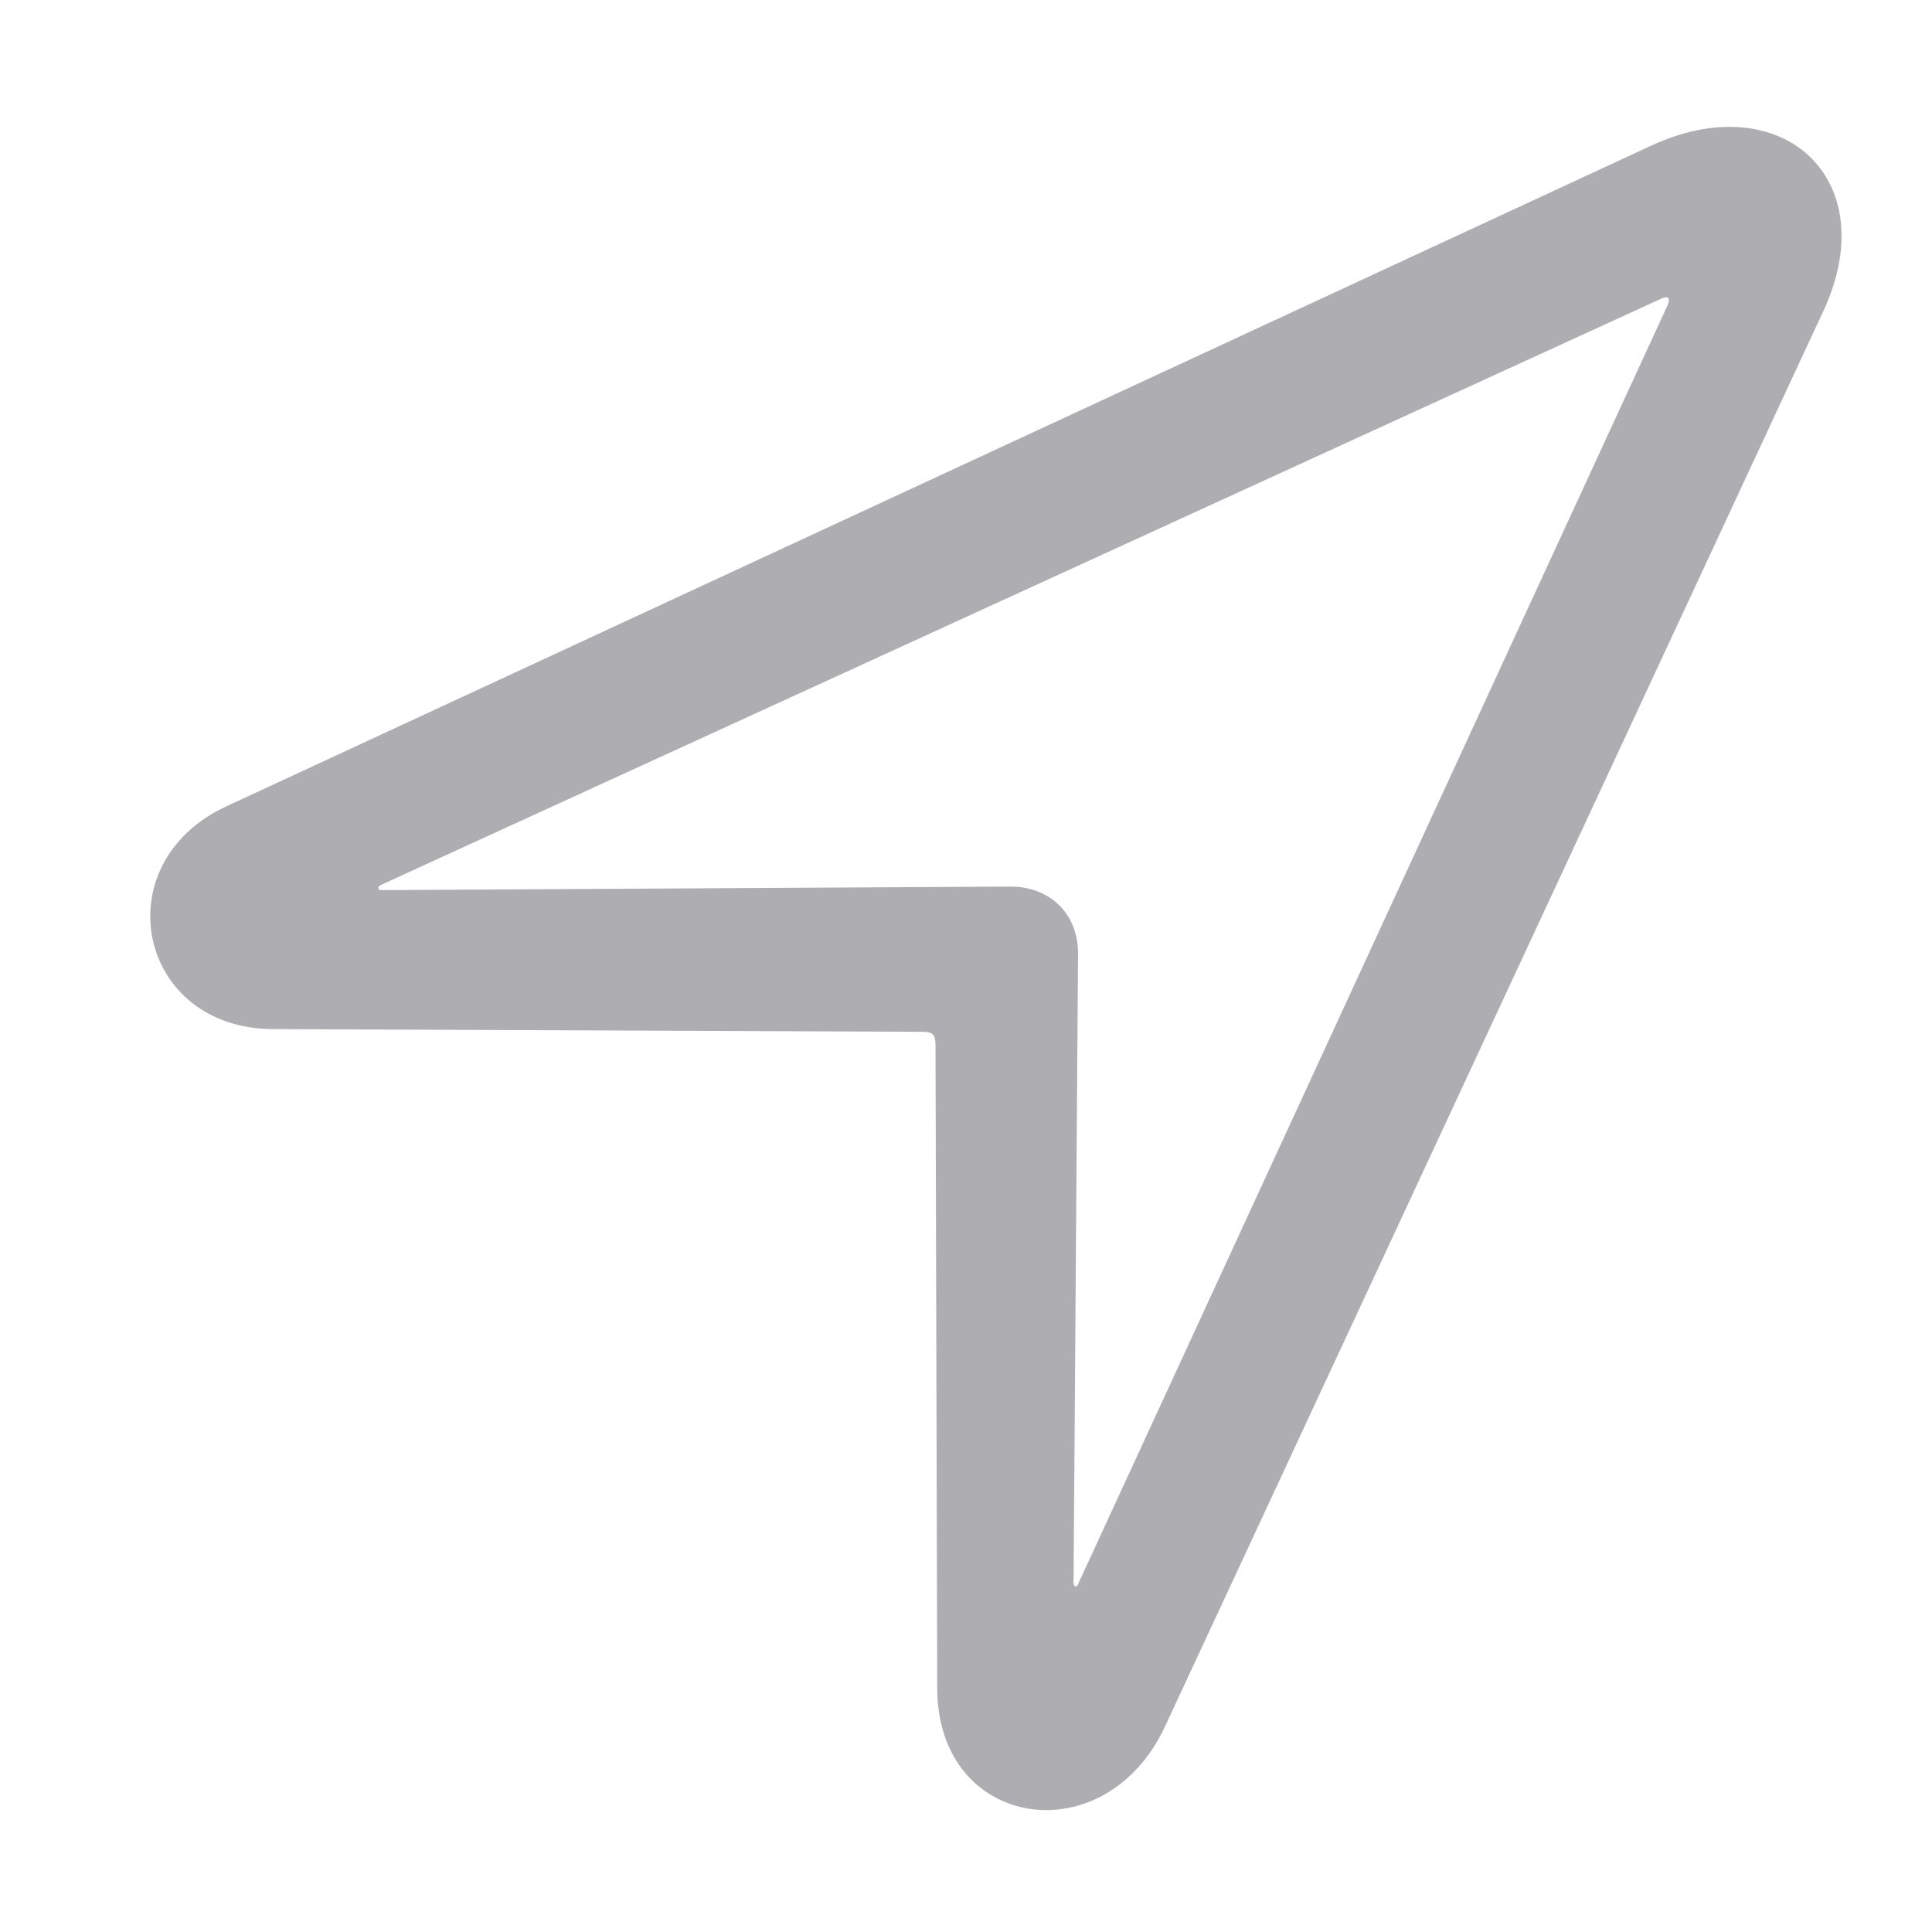 <svg width="18" height="18" viewBox="0 0 18 18" fill="none" xmlns="http://www.w3.org/2000/svg">
  <path d="M2.108 7.513C0.963 8.044 1.278 9.58 2.54 9.588L8.591 9.613C8.691 9.613 8.716 9.638 8.716 9.737L8.732 15.739C8.741 17.05 10.301 17.283 10.857 16.079L16.992 2.889C17.556 1.661 16.593 0.789 15.373 1.362L2.108 7.513ZM3.553 8.293C3.52 8.293 3.511 8.26 3.553 8.243L15.481 2.781C15.539 2.756 15.564 2.773 15.539 2.839L10.044 14.759C10.036 14.793 10.002 14.784 10.002 14.751L10.044 8.882C10.044 8.517 9.787 8.26 9.413 8.26L3.553 8.293Z" fill="#AEAEB2" />
</svg>
